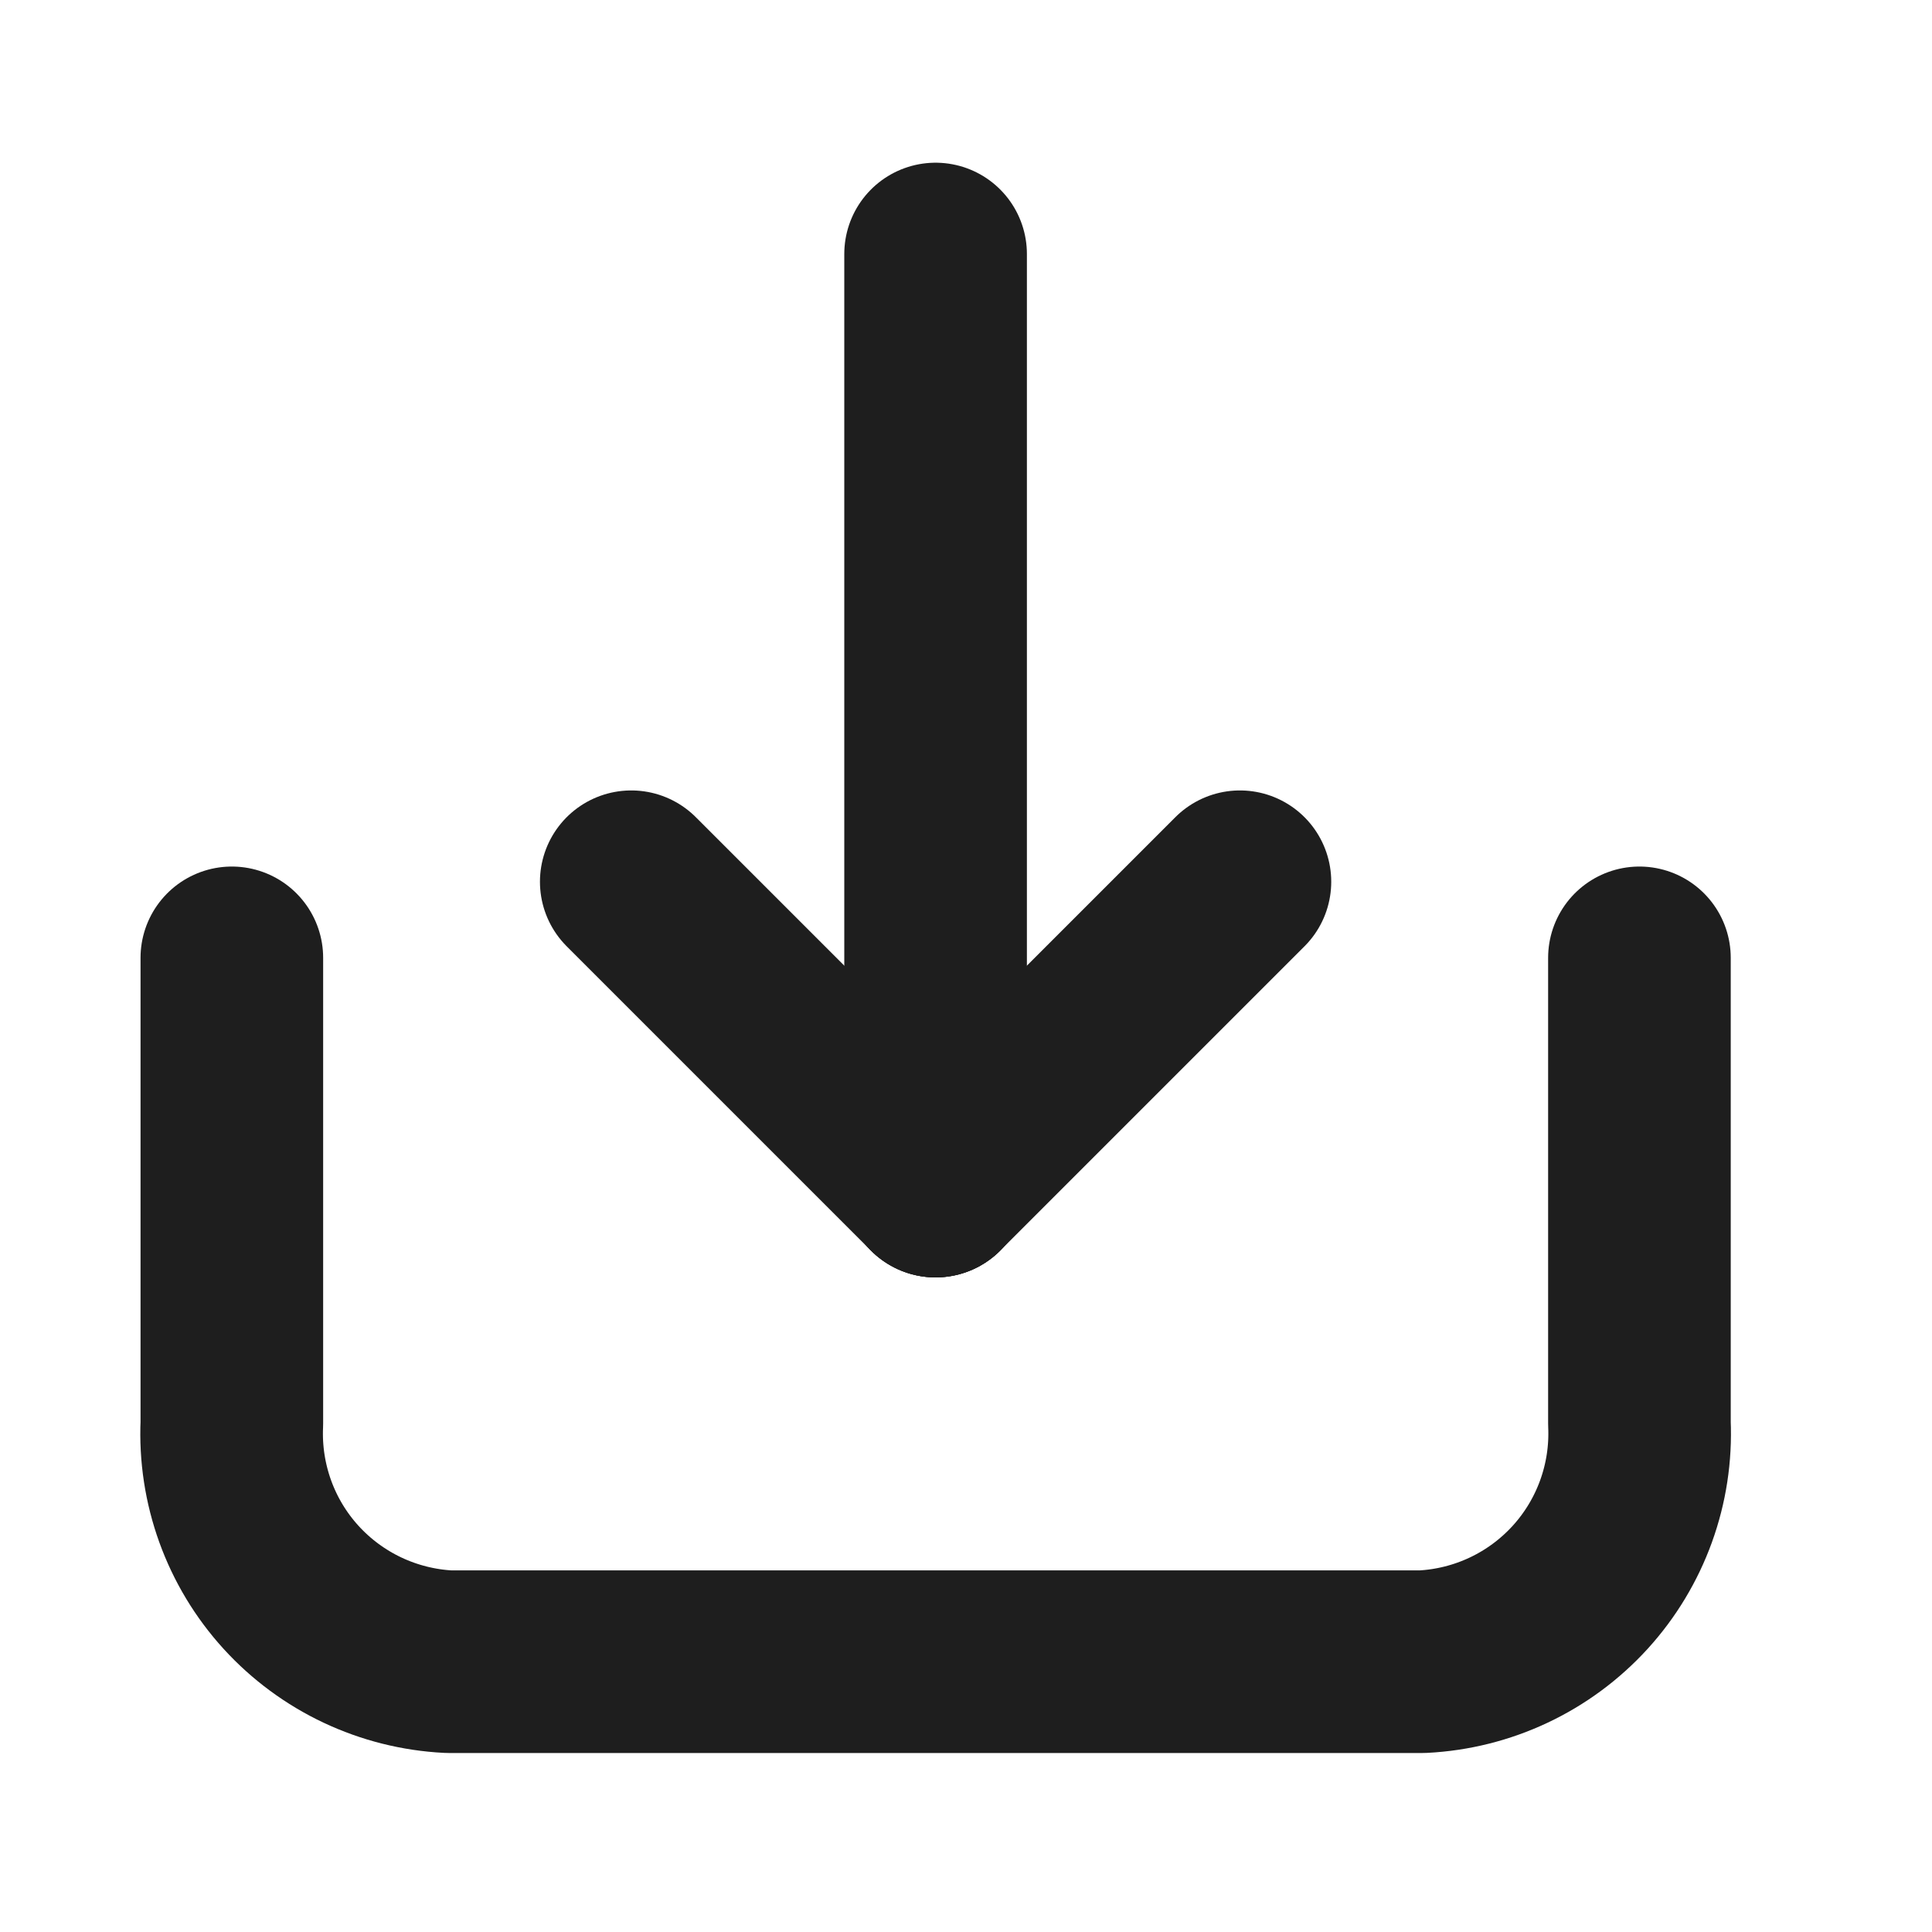 <svg width="23" height="23" viewBox="0 0 23 23" fill="none" xmlns="http://www.w3.org/2000/svg">
<path d="M19.517 11.403V16.946C19.549 17.664 19.295 18.366 18.811 18.897C18.327 19.428 17.653 19.746 16.935 19.782H5.341C4.624 19.746 3.949 19.428 3.465 18.897C2.981 18.366 2.728 17.664 2.76 16.946V11.403" stroke="#1E1E1E" stroke-width="2.174" stroke-linecap="round" stroke-linejoin="round"/>
<path d="M11.138 3.024V14.12" stroke="#1E1E1E" stroke-width="2.174" stroke-linecap="round" stroke-linejoin="round"/>
<path d="M11.138 14.12L14.761 10.497" stroke="#1E1E1E" stroke-width="2.174" stroke-linecap="round" stroke-linejoin="round"/>
<path d="M11.138 14.12L7.515 10.497" stroke="#1E1E1E" stroke-width="2.174" stroke-linecap="round" stroke-linejoin="round"/>
</svg>
